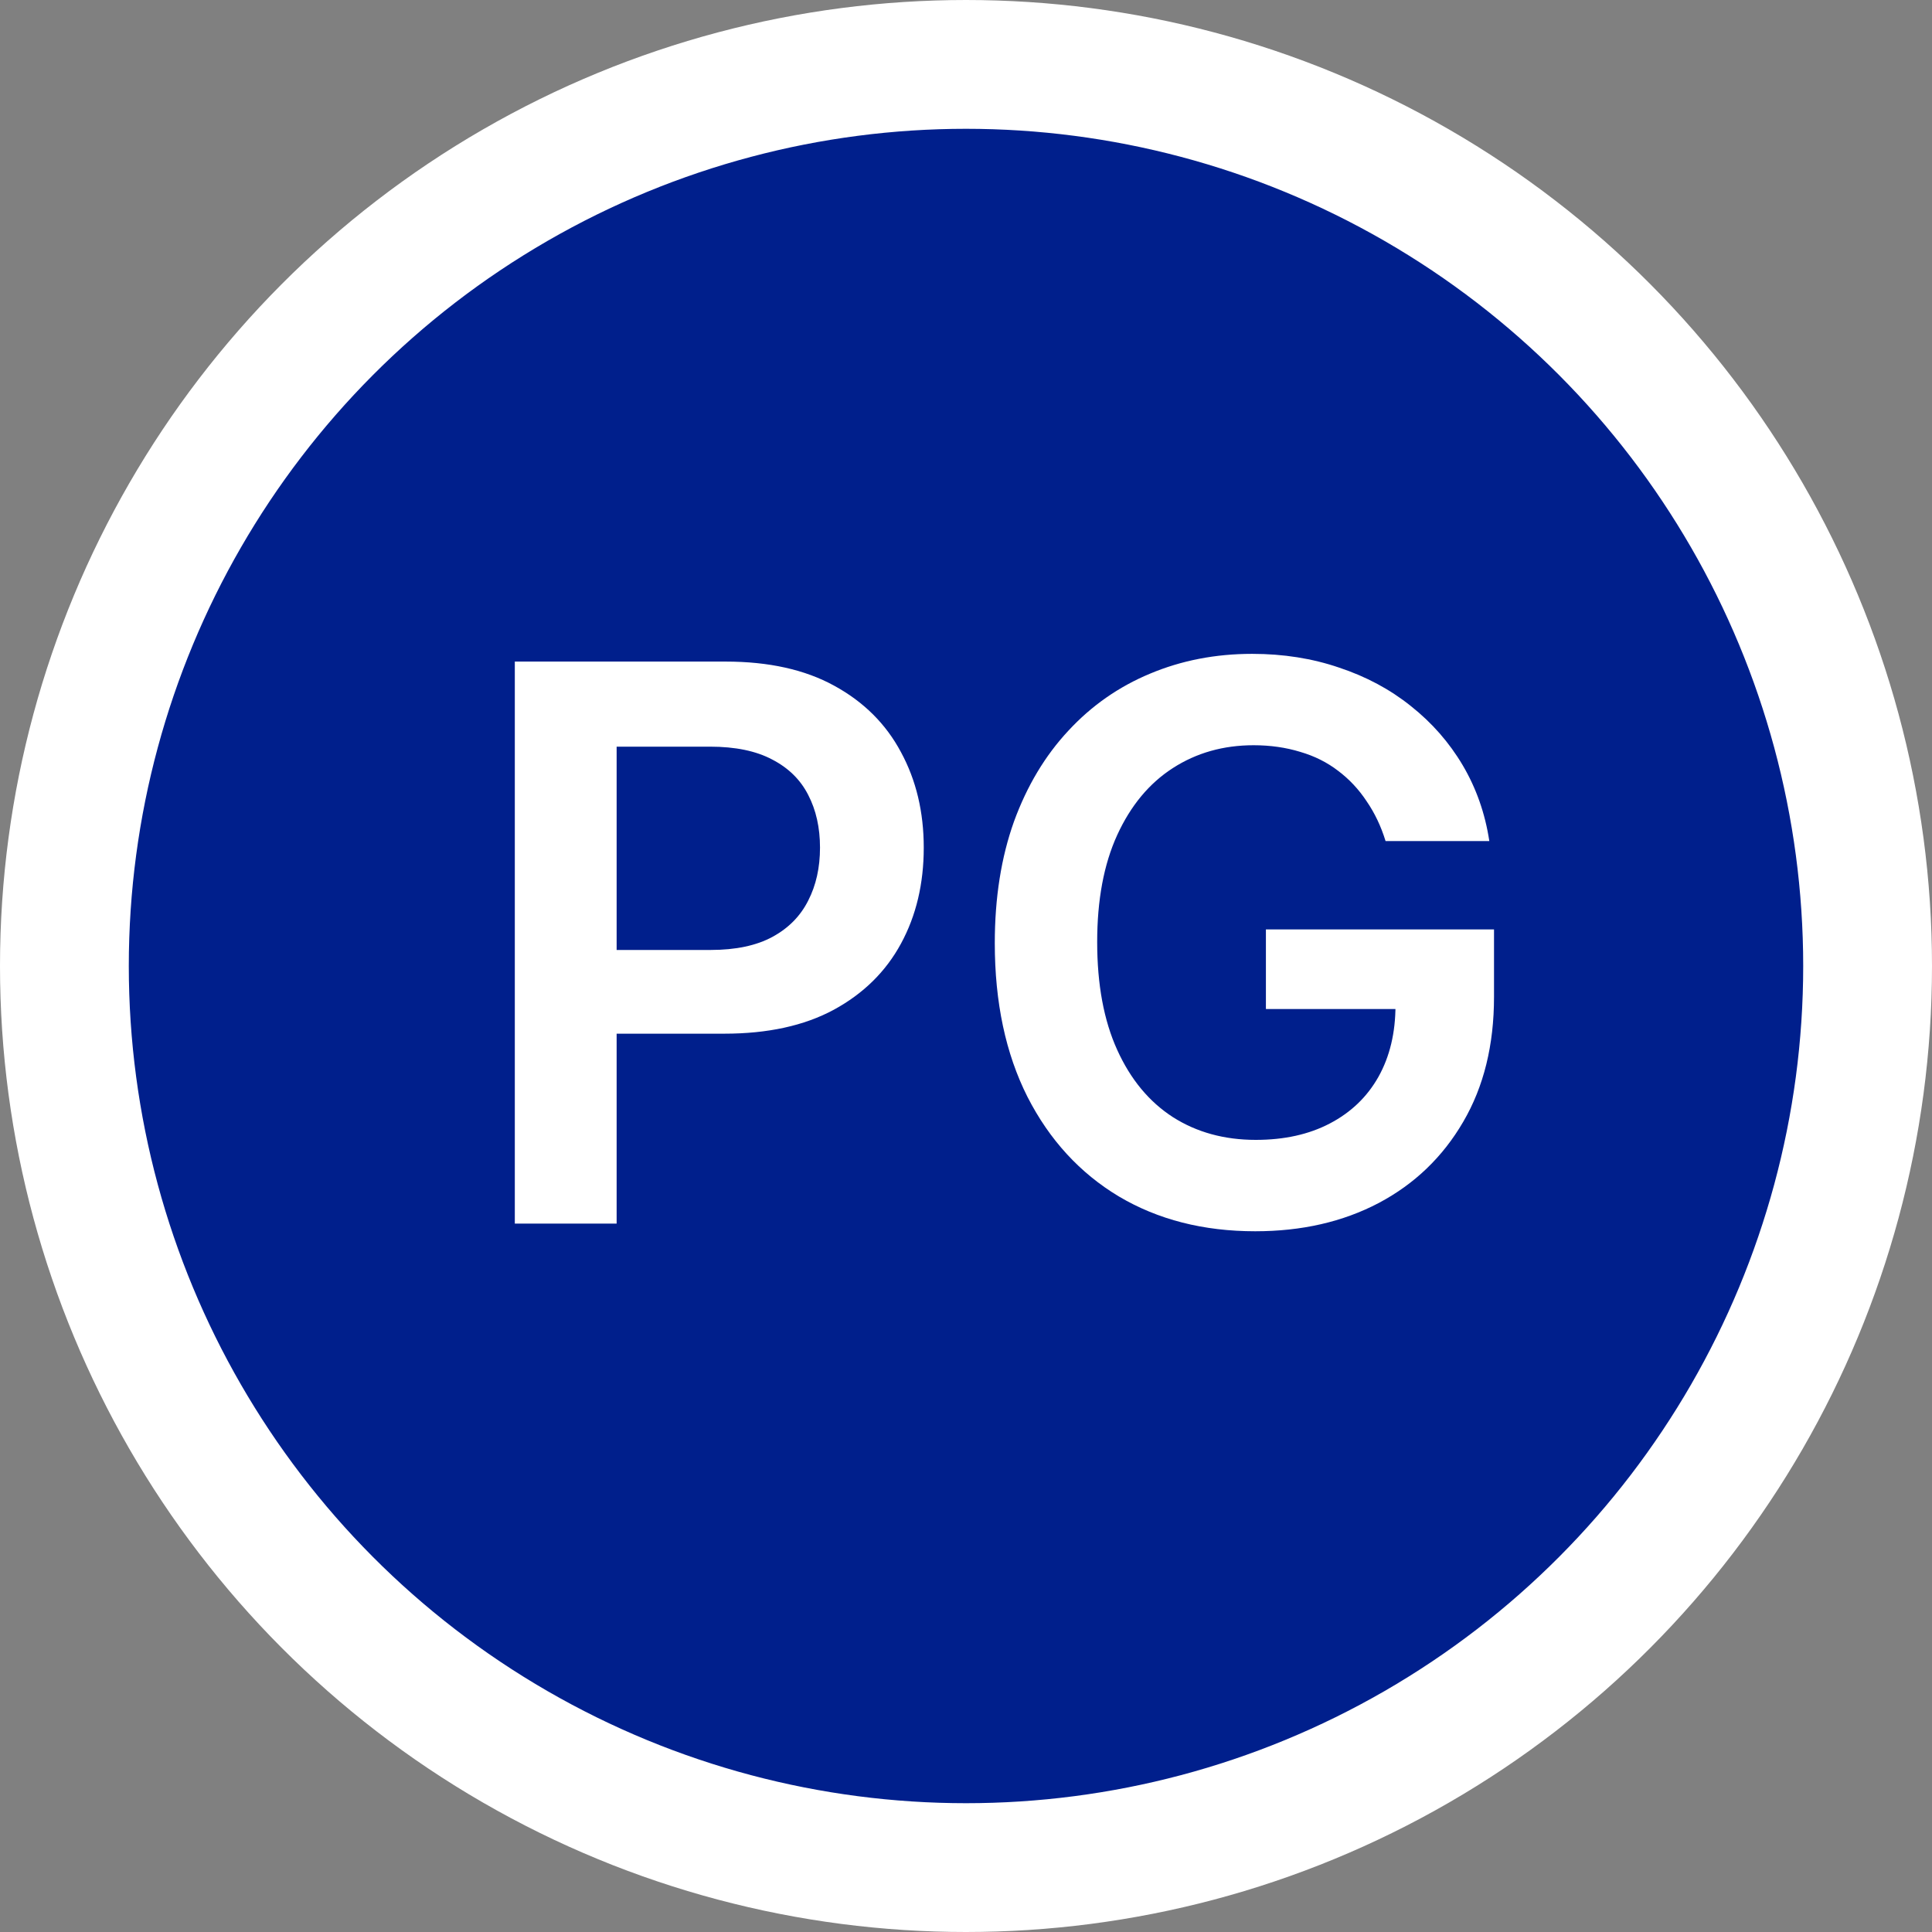 <svg width="30" height="30" viewBox="0 0 30 30" fill="none" xmlns="http://www.w3.org/2000/svg">
<rect x="0" y="0" width="30" height="30" fill="#808080" stroke="none"/>
<circle cx="15" cy="15" r="14" fill="#001F8C" stroke="white" stroke-width="2"/>
<path d="M7.994 19V10.273H11.267C11.937 10.273 12.5 10.398 12.954 10.648C13.412 10.898 13.757 11.242 13.99 11.679C14.226 12.114 14.344 12.608 14.344 13.162C14.344 13.722 14.226 14.219 13.99 14.653C13.754 15.088 13.406 15.43 12.946 15.68C12.486 15.928 11.919 16.051 11.246 16.051H9.077V14.751H11.033C11.425 14.751 11.746 14.683 11.996 14.547C12.246 14.411 12.43 14.223 12.55 13.984C12.672 13.746 12.733 13.472 12.733 13.162C12.733 12.852 12.672 12.579 12.55 12.344C12.43 12.108 12.244 11.925 11.991 11.794C11.741 11.661 11.419 11.594 11.024 11.594H9.575V19H7.994ZM21.515 13.06C21.444 12.829 21.346 12.624 21.221 12.442C21.099 12.257 20.951 12.099 20.778 11.969C20.608 11.838 20.412 11.74 20.19 11.675C19.968 11.607 19.727 11.572 19.466 11.572C18.997 11.572 18.579 11.69 18.213 11.926C17.846 12.162 17.558 12.508 17.348 12.966C17.14 13.421 17.037 13.974 17.037 14.628C17.037 15.287 17.14 15.845 17.348 16.303C17.555 16.76 17.843 17.108 18.213 17.347C18.582 17.582 19.011 17.7 19.5 17.7C19.943 17.7 20.326 17.615 20.65 17.445C20.977 17.274 21.229 17.033 21.405 16.72C21.581 16.405 21.669 16.035 21.669 15.612L22.027 15.668H19.657V14.432H23.199V15.48C23.199 16.227 23.04 16.874 22.721 17.419C22.403 17.965 21.966 18.385 21.409 18.68C20.852 18.973 20.213 19.119 19.491 19.119C18.687 19.119 17.981 18.939 17.373 18.578C16.768 18.215 16.295 17.699 15.954 17.031C15.616 16.361 15.447 15.565 15.447 14.645C15.447 13.94 15.547 13.311 15.745 12.757C15.947 12.203 16.229 11.733 16.589 11.347C16.95 10.957 17.373 10.662 17.859 10.46C18.345 10.256 18.873 10.153 19.444 10.153C19.927 10.153 20.378 10.224 20.795 10.367C21.213 10.506 21.584 10.704 21.907 10.963C22.234 11.222 22.503 11.528 22.713 11.883C22.923 12.239 23.061 12.631 23.126 13.06H21.515Z" fill="white"/>
</svg>
